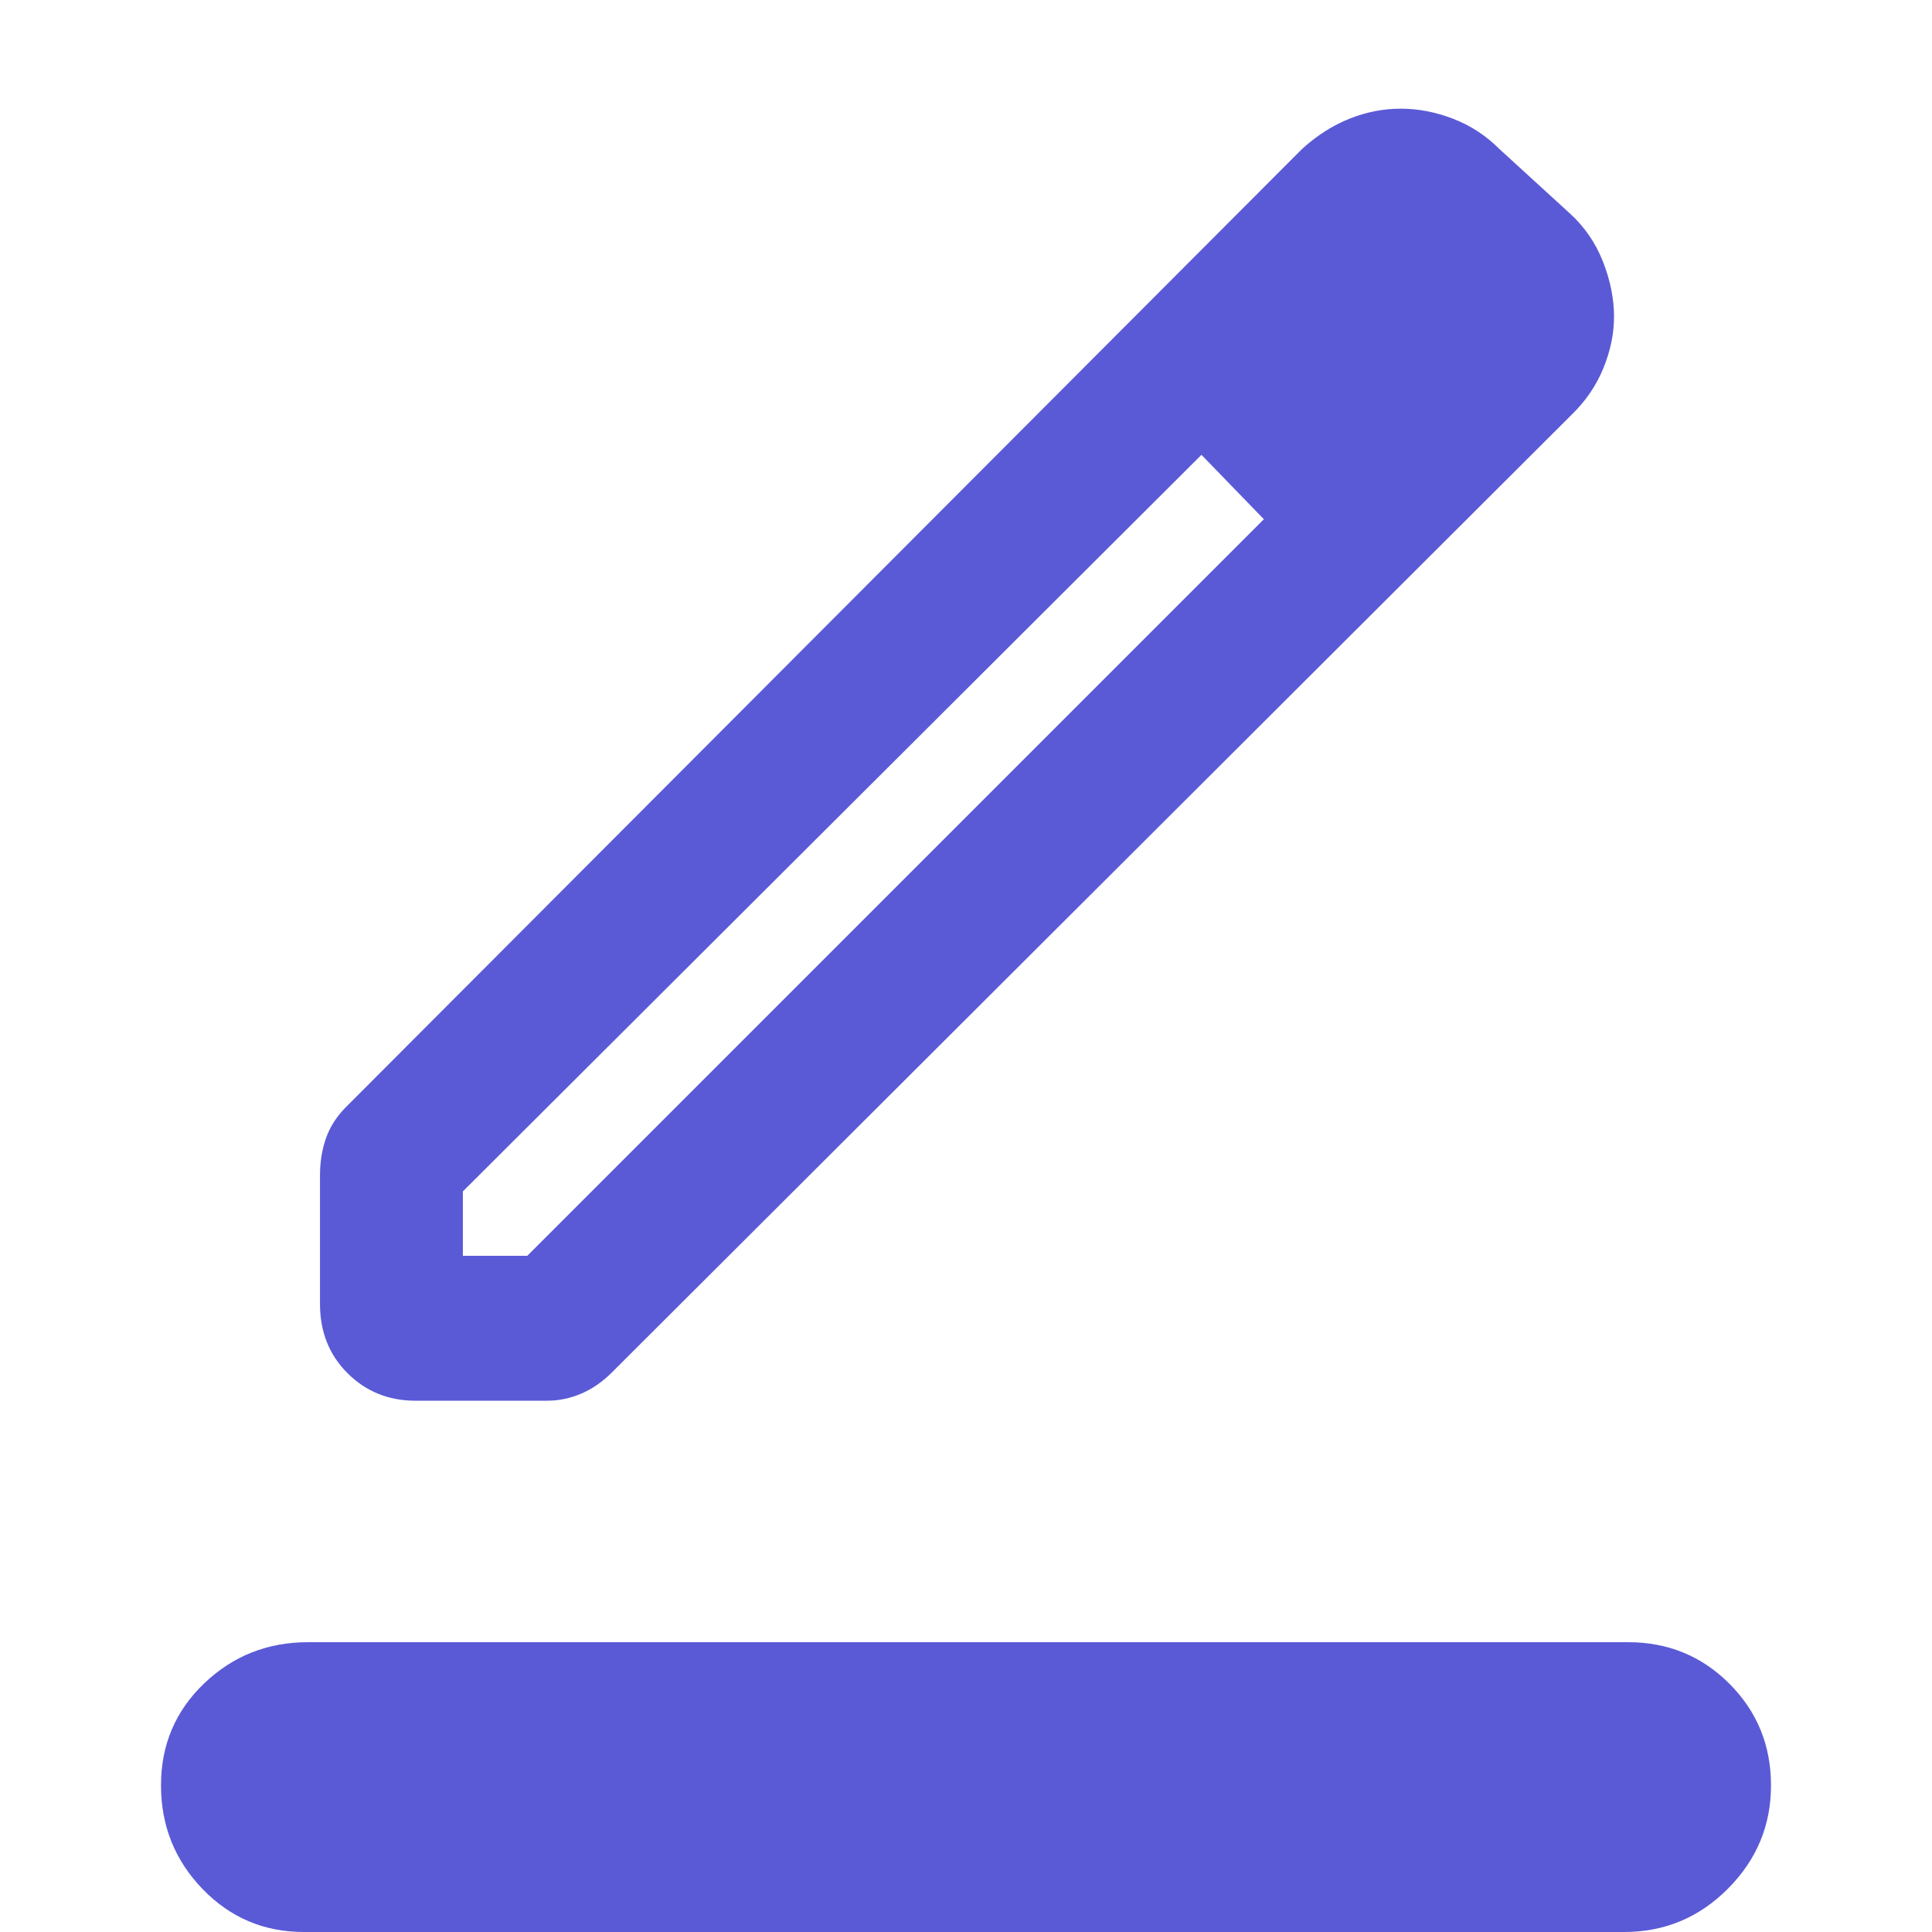 <svg xmlns="http://www.w3.org/2000/svg" height="48" viewBox="0 -960 960 960" width="48"><path fill="rgb(90, 90, 215)" d="M151 0q-29.75 0-50.37-21.38Q80-42.77 80-72.88q0-30.12 21.42-50.62Q122.84-144 153-144h656q29.75 0 50.38 20.68Q880-102.65 880-72.82 880-43 858.58-21.5T807 0H151Zm79-336h32l366-366-15-16-16-16-367 366v32Zm-71 23.94v-63.93q0-10.01 3-18.51 3-8.5 10-15.5l475-476q11-10 23.5-15t25.5-5q13 0 26 5t23 15l35 32q11 10 16.5 24t5.5 27.35q0 12.65-5.3 25.61-5.31 12.97-15.7 23.04L304-278q-7 7-15.22 10.5-8.21 3.5-16.78 3.5h-65.67q-19.89 0-33.61-13.64Q159-291.29 159-312.06ZM726-804l-29-29 29 29Zm-98 102-15-16-16-16 31 32Z"/></svg>